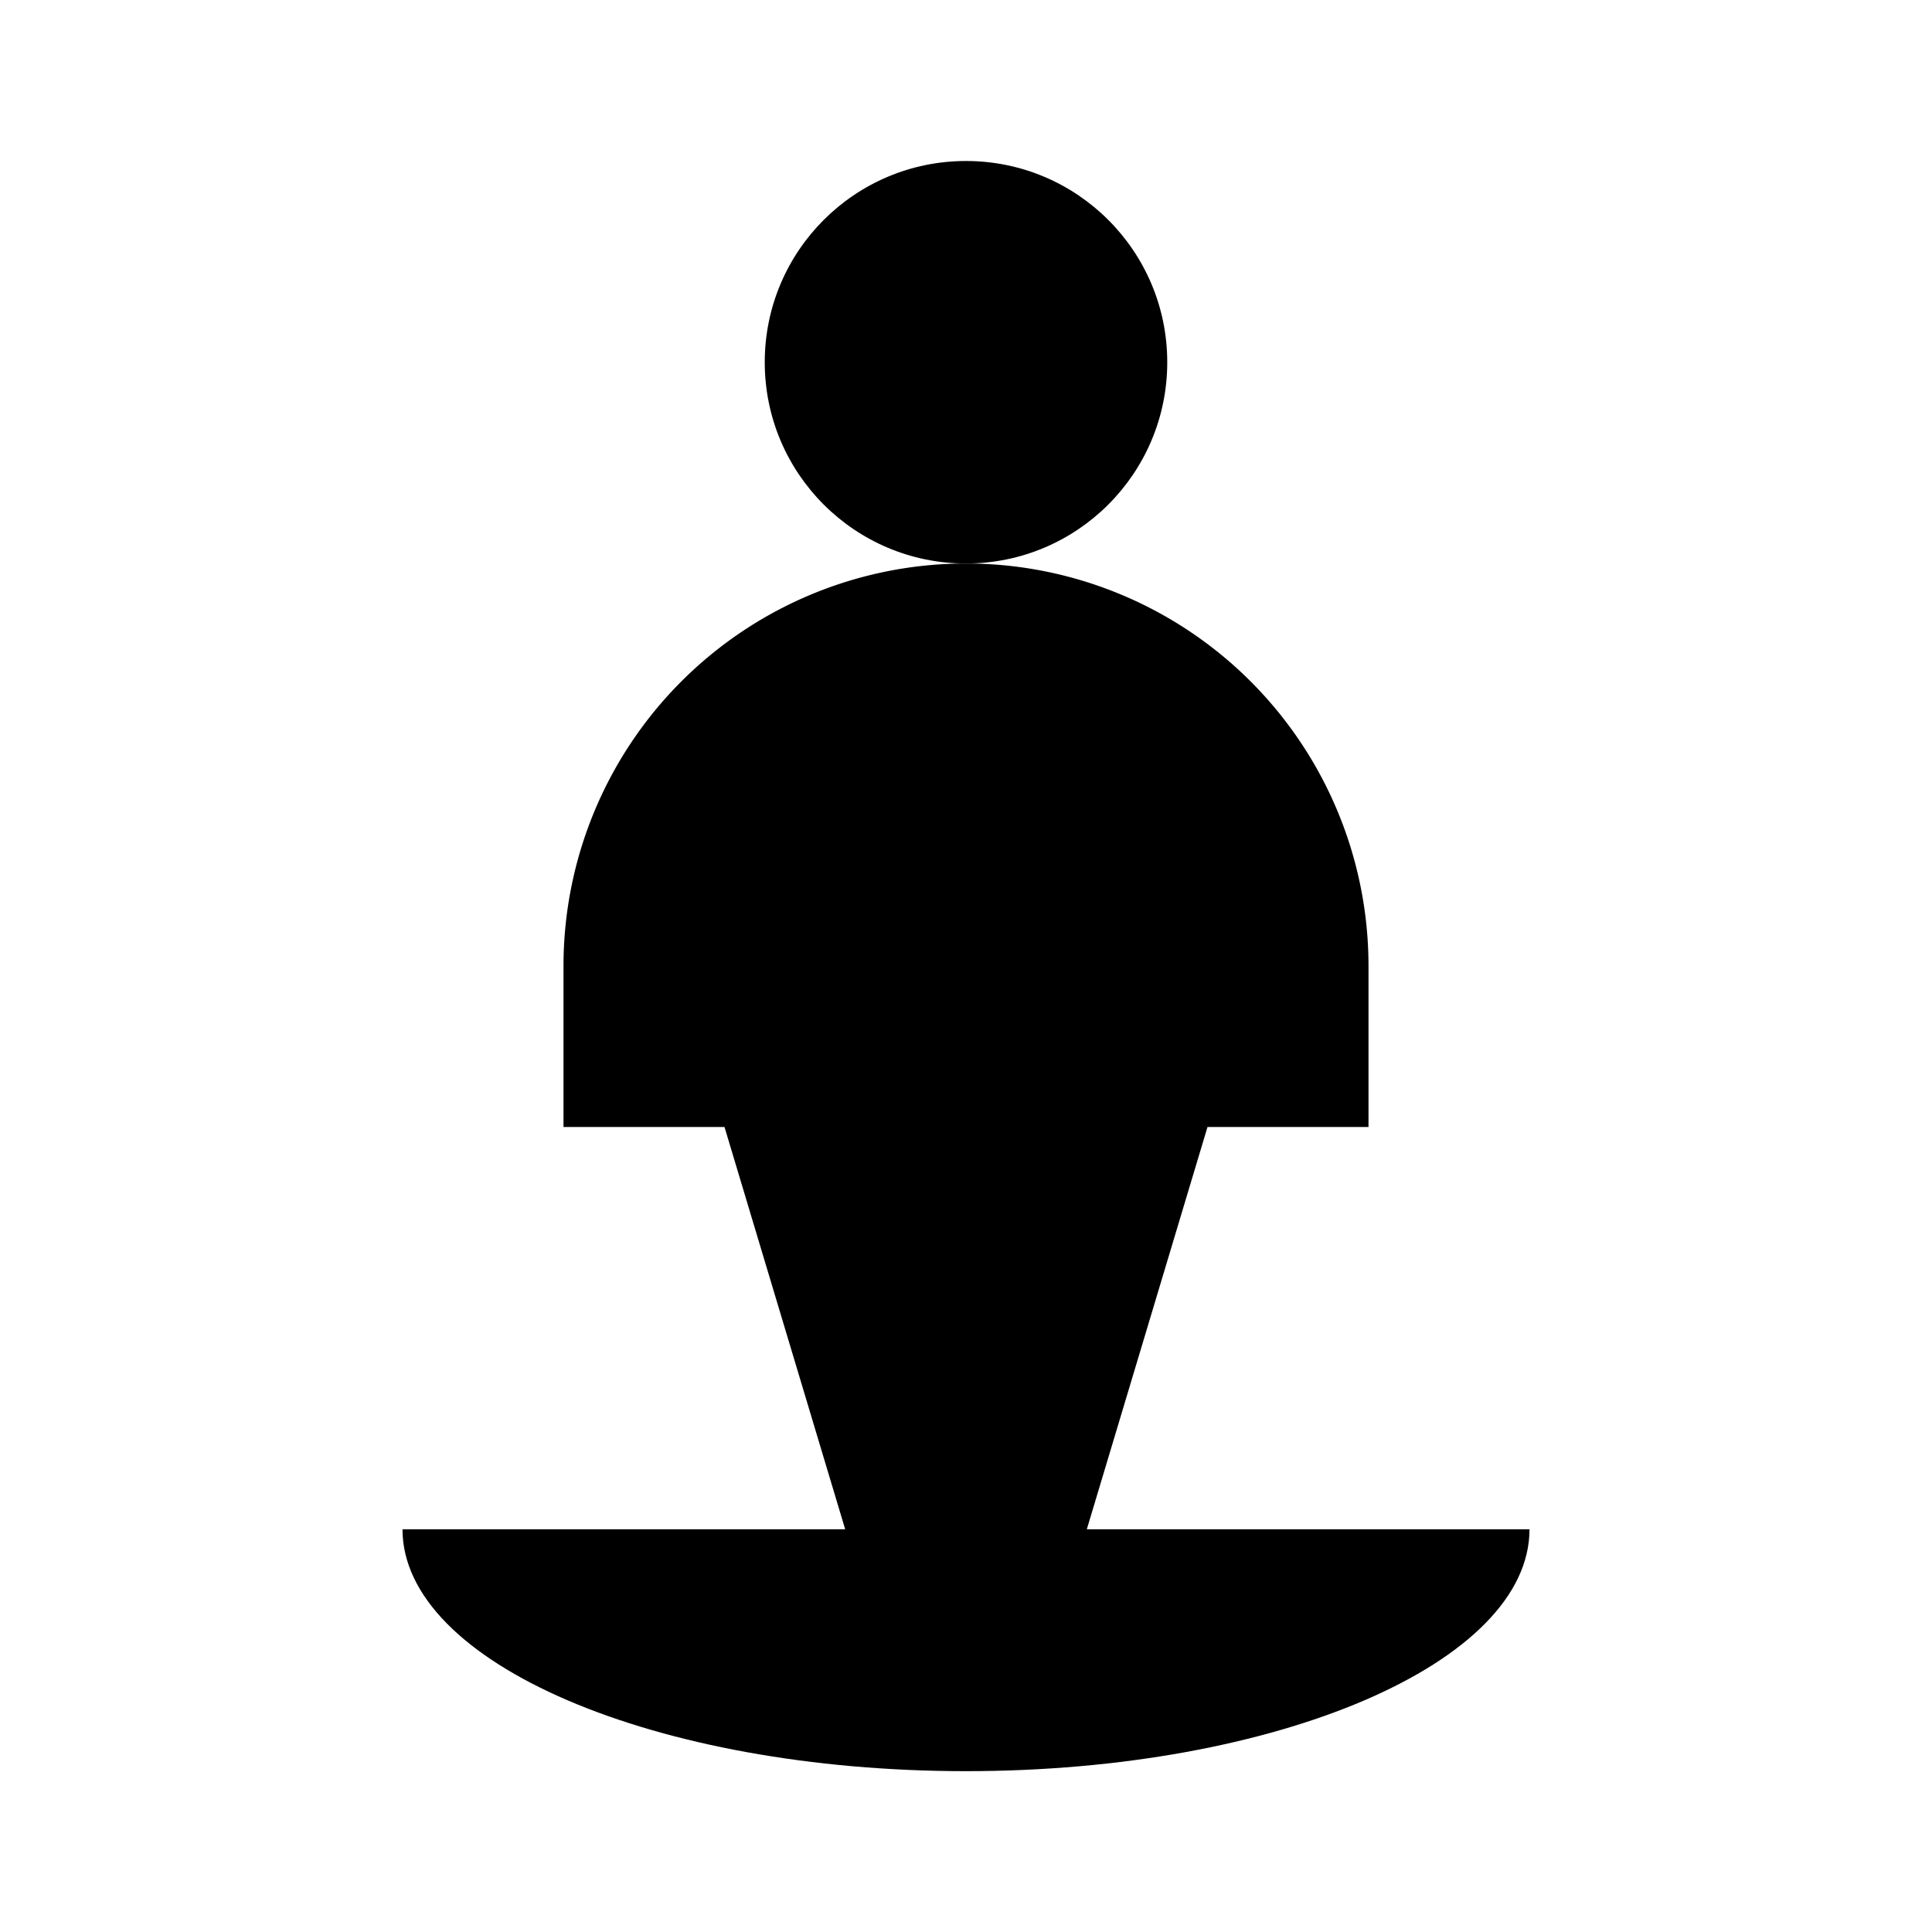 <svg xmlns="http://www.w3.org/2000/svg" viewBox="0 0 24 24"><path d="M7 14h2l1.5 5h3l1.5-5h2v-2a5 5 0 0 0-10 0z"/><path d="M19 18.997c0 1.66-3.134 3.005-7 3.005s-7-1.346-7-3.005"/><circle cx="12" cy="4.5" r="2.5"/></svg>